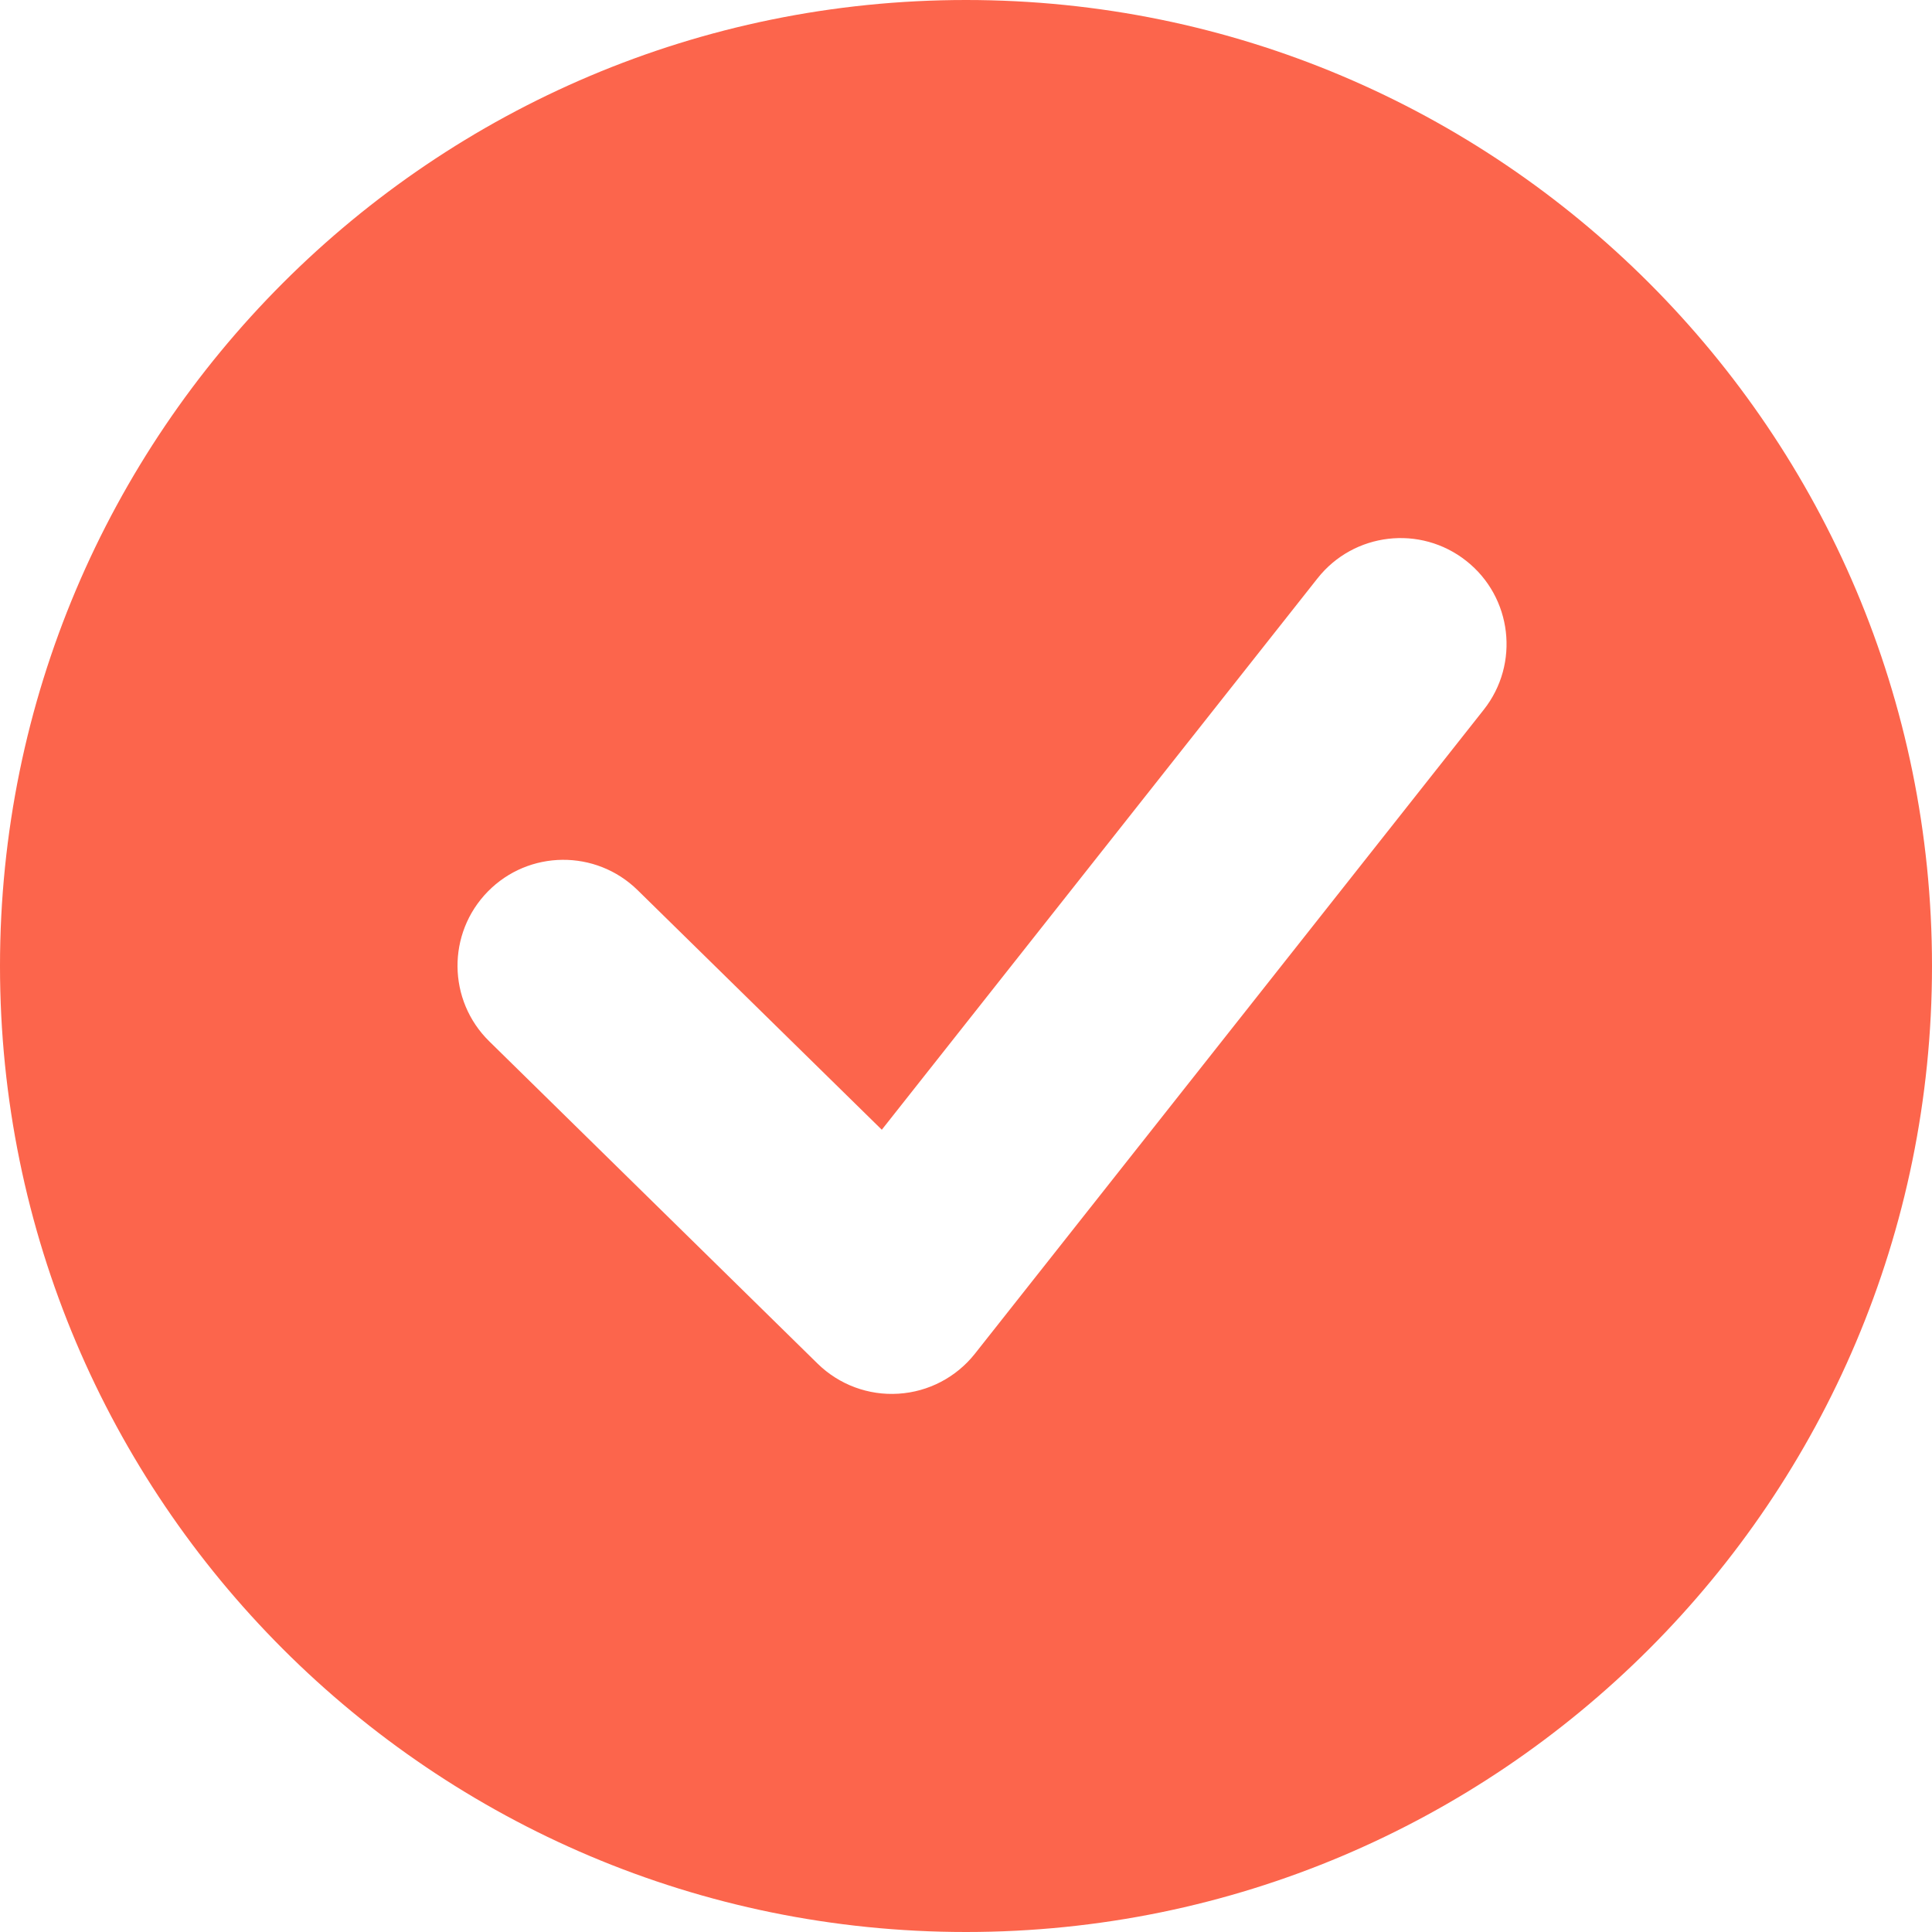 <svg width="24" height="24" viewBox="0 0 24 24" fill="none" xmlns="http://www.w3.org/2000/svg">
<path fill-rule="evenodd" clip-rule="evenodd" d="M12 24C18.627 24 24 18.627 24 12C24 5.373 18.627 0 12 0C5.373 0 0 5.373 0 12C0 18.627 5.373 24 12 24ZM18.432 8.816C18.882 8.246 18.785 7.418 18.215 6.968C17.645 6.517 16.817 6.614 16.367 7.184L10.954 14.034L7.921 11.058C7.402 10.549 6.569 10.556 6.06 11.075C5.551 11.594 5.559 12.427 6.078 12.936L10.156 16.939C10.423 17.201 10.788 17.337 11.161 17.313C11.534 17.29 11.879 17.109 12.111 16.816L18.432 8.816Z" fill="#FC654C"/>
</svg>

